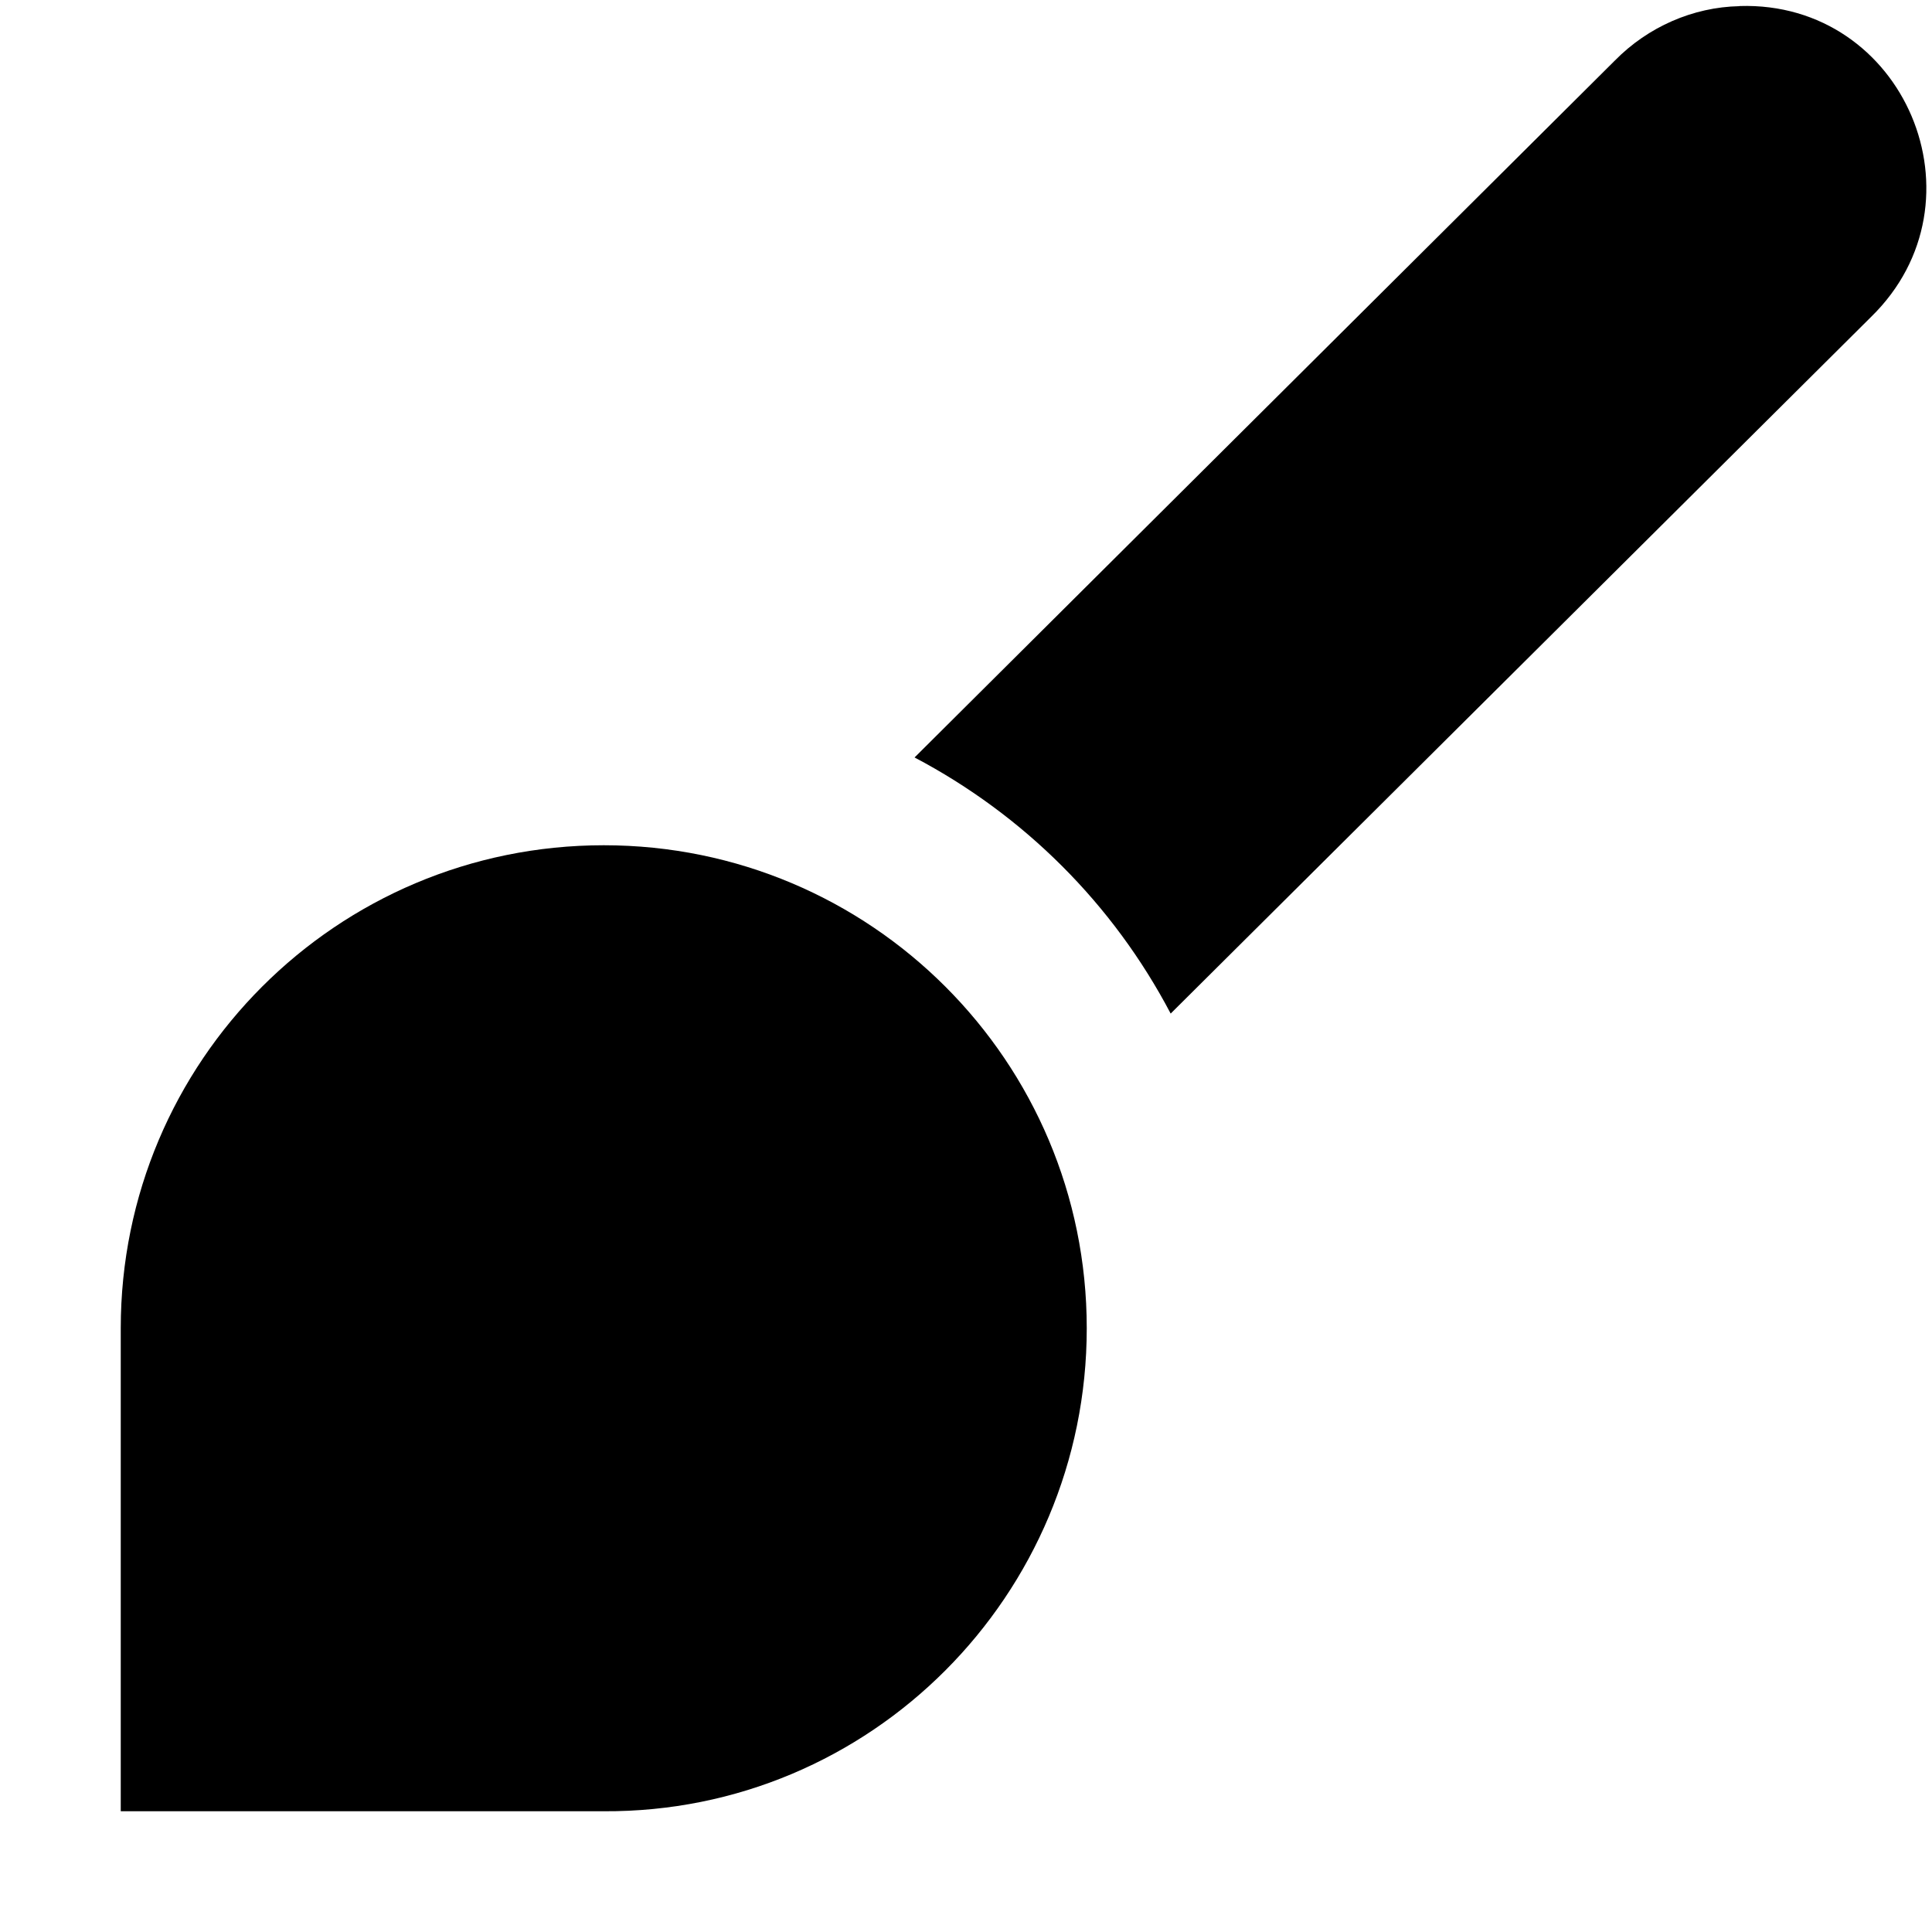 <svg xmlns="http://www.w3.org/2000/svg" height="16px" viewBox="0 0 16 16" width="16px">
    <g fill="currentColor">
        <path d="m 9 11 c 0 2.211 -1.789 4.012 -4 4 h -4 v -4 c 0 -2.211 1.789 -4 4 -4 s 4 1.789 4 4 z m 0 0" />
        <path d="m 14.406 0.051 c -0.387 0.008 -0.758 0.172 -1.031 0.449 l -5.801 5.773 c 0.906 0.477 1.645 1.215 2.121 2.121 l 5.801 -5.77 c 0.98 -0.957 0.277 -2.617 -1.09 -2.574 z m 0 0" />
    </g>
</svg>